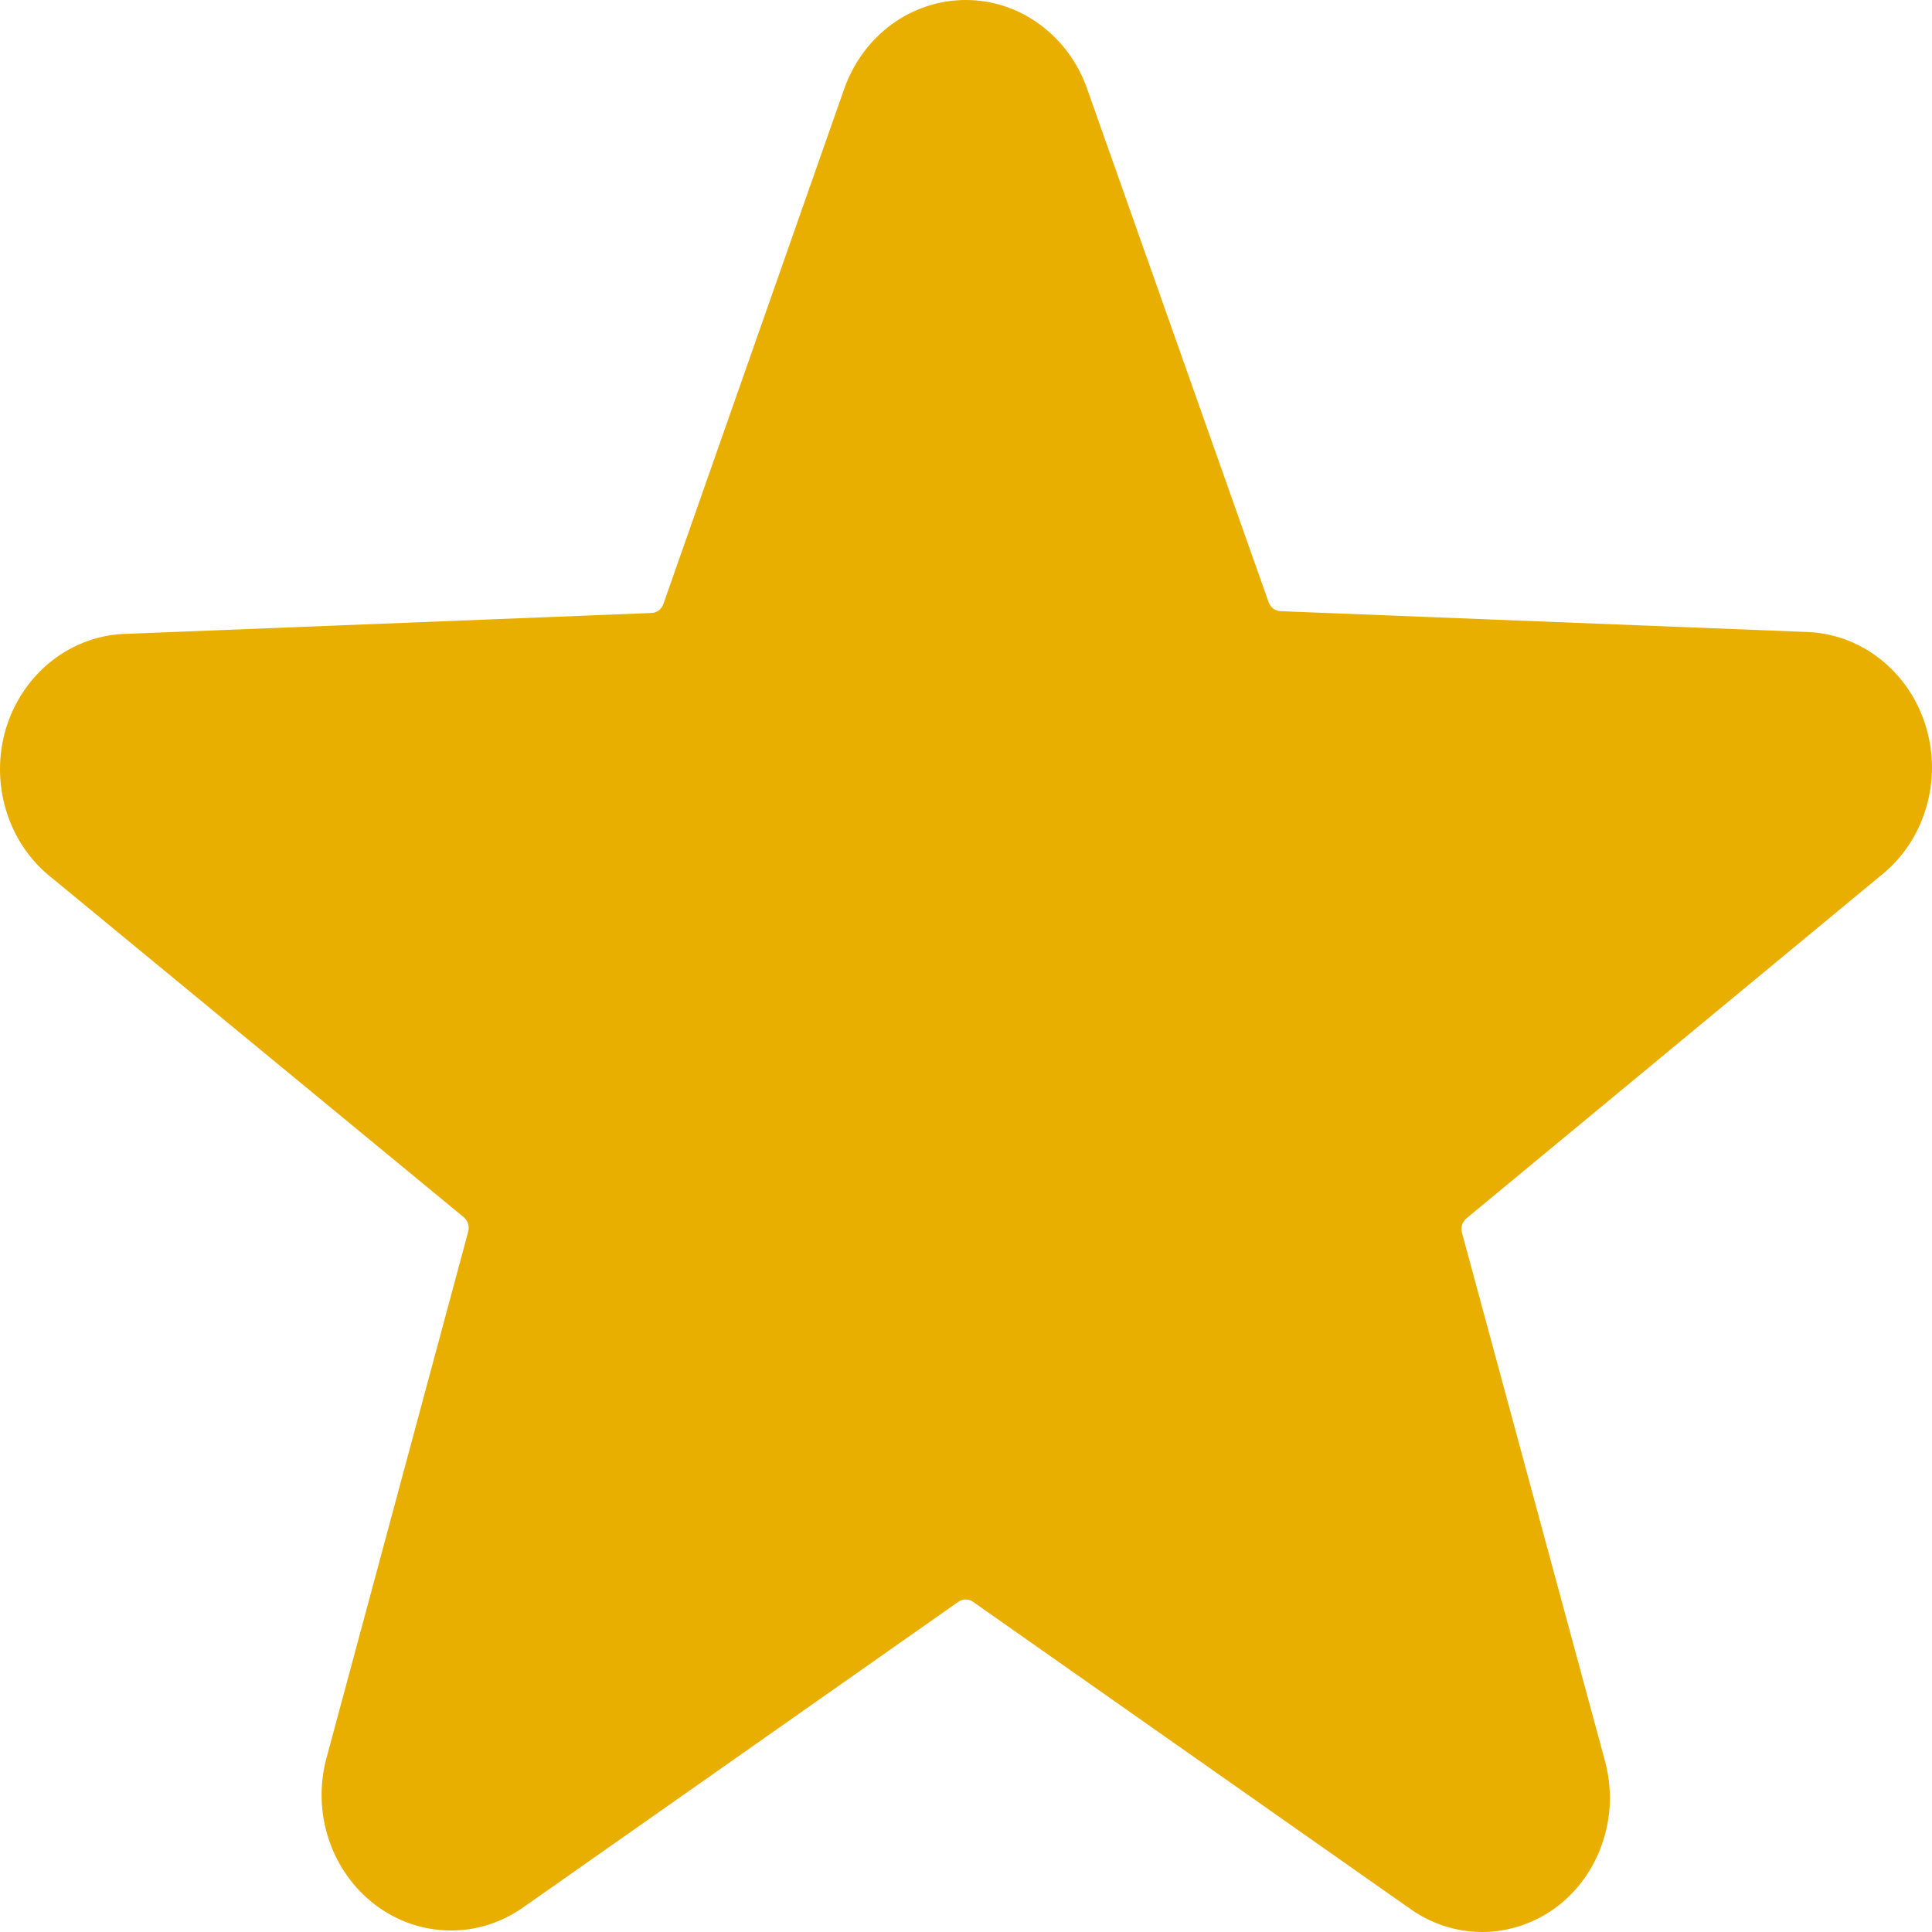 <svg width="15" height="15" viewBox="0 0 15 15" fill="none" xmlns="http://www.w3.org/2000/svg">
<path d="M14.596 6.803C14.764 6.672 14.889 6.489 14.952 6.279C15.016 6.07 15.016 5.845 14.951 5.636C14.887 5.427 14.762 5.244 14.593 5.113C14.425 4.982 14.222 4.91 14.012 4.906L9.939 4.745C9.919 4.744 9.9 4.736 9.884 4.724C9.868 4.711 9.856 4.694 9.849 4.674L8.441 0.691C8.371 0.489 8.242 0.314 8.073 0.19C7.905 0.066 7.704 0 7.498 0C7.292 0 7.091 0.066 6.922 0.19C6.753 0.314 6.625 0.489 6.554 0.691L5.151 4.688C5.144 4.708 5.132 4.725 5.116 4.738C5.1 4.751 5.081 4.758 5.061 4.759L0.988 4.921C0.778 4.924 0.575 4.997 0.407 5.127C0.238 5.258 0.113 5.441 0.048 5.65C-0.016 5.859 -0.016 6.084 0.048 6.294C0.111 6.503 0.236 6.686 0.404 6.817L3.599 9.449C3.615 9.462 3.627 9.48 3.634 9.5C3.64 9.52 3.641 9.542 3.635 9.563L2.536 13.645C2.479 13.853 2.484 14.074 2.552 14.279C2.619 14.483 2.745 14.661 2.912 14.788C3.079 14.915 3.279 14.985 3.486 14.988C3.692 14.992 3.895 14.928 4.065 14.807L7.441 12.436C7.458 12.424 7.478 12.418 7.498 12.418C7.518 12.418 7.538 12.424 7.554 12.436L10.93 14.807C11.099 14.932 11.3 15 11.507 15C11.714 15 11.915 14.932 12.084 14.807C12.251 14.681 12.377 14.504 12.444 14.3C12.512 14.097 12.517 13.876 12.46 13.669L11.351 9.572C11.345 9.552 11.345 9.53 11.352 9.509C11.358 9.489 11.371 9.471 11.387 9.458L14.596 6.803Z" fill="#E8AE00"/>
</svg>
